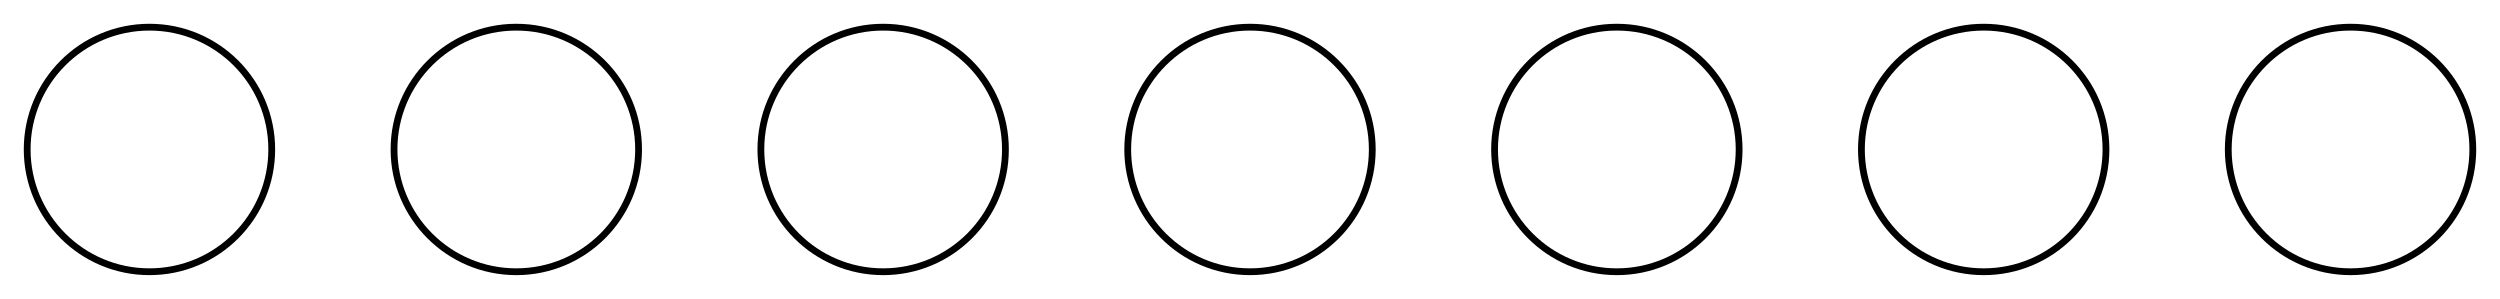 <?xml version="1.0" encoding="UTF-8" standalone="no"?>
<!DOCTYPE svg PUBLIC "-//W3C//DTD SVG 1.1//EN"
 "http://www.w3.org/Graphics/SVG/1.1/DTD/svg11.dtd">
<!-- Generated by graphviz version 2.40.1 (20161225.0304)
 -->
<!-- Title: G Pages: 1 -->
<svg width="368pt" height="44pt"
 viewBox="0.00 0.00 368.00 44.00" xmlns="http://www.w3.org/2000/svg" xmlns:xlink="http://www.w3.org/1999/xlink">
<g id="graph0" class="graph" transform="scale(1 1) rotate(0) translate(4 40)">
<title>G</title>
<polygon fill="#ffffff" stroke="transparent" points="-4,4 -4,-40 364,-40 364,4 -4,4"/>
<!-- a -->
<g id="node1" class="node">
<title>a</title>
<ellipse fill="none" stroke="#000000" cx="18" cy="-18" rx="18" ry="18"/>
</g>
<!-- b -->
<g id="node2" class="node">
<title>b</title>
<ellipse fill="none" stroke="#000000" cx="72" cy="-18" rx="18" ry="18"/>
</g>
<!-- c -->
<g id="node3" class="node">
<title>c</title>
<ellipse fill="none" stroke="#000000" cx="126" cy="-18" rx="18" ry="18"/>
</g>
<!-- d -->
<g id="node4" class="node">
<title>d</title>
<ellipse fill="none" stroke="#000000" cx="180" cy="-18" rx="18" ry="18"/>
</g>
<!-- e -->
<g id="node5" class="node">
<title>e</title>
<ellipse fill="none" stroke="#000000" cx="234" cy="-18" rx="18" ry="18"/>
</g>
<!-- f -->
<g id="node6" class="node">
<title>f</title>
<ellipse fill="none" stroke="#000000" cx="288" cy="-18" rx="18" ry="18"/>
</g>
<!-- g -->
<g id="node7" class="node">
<title>g</title>
<ellipse fill="none" stroke="#000000" cx="342" cy="-18" rx="18" ry="18"/>
</g>
</g>
</svg>
